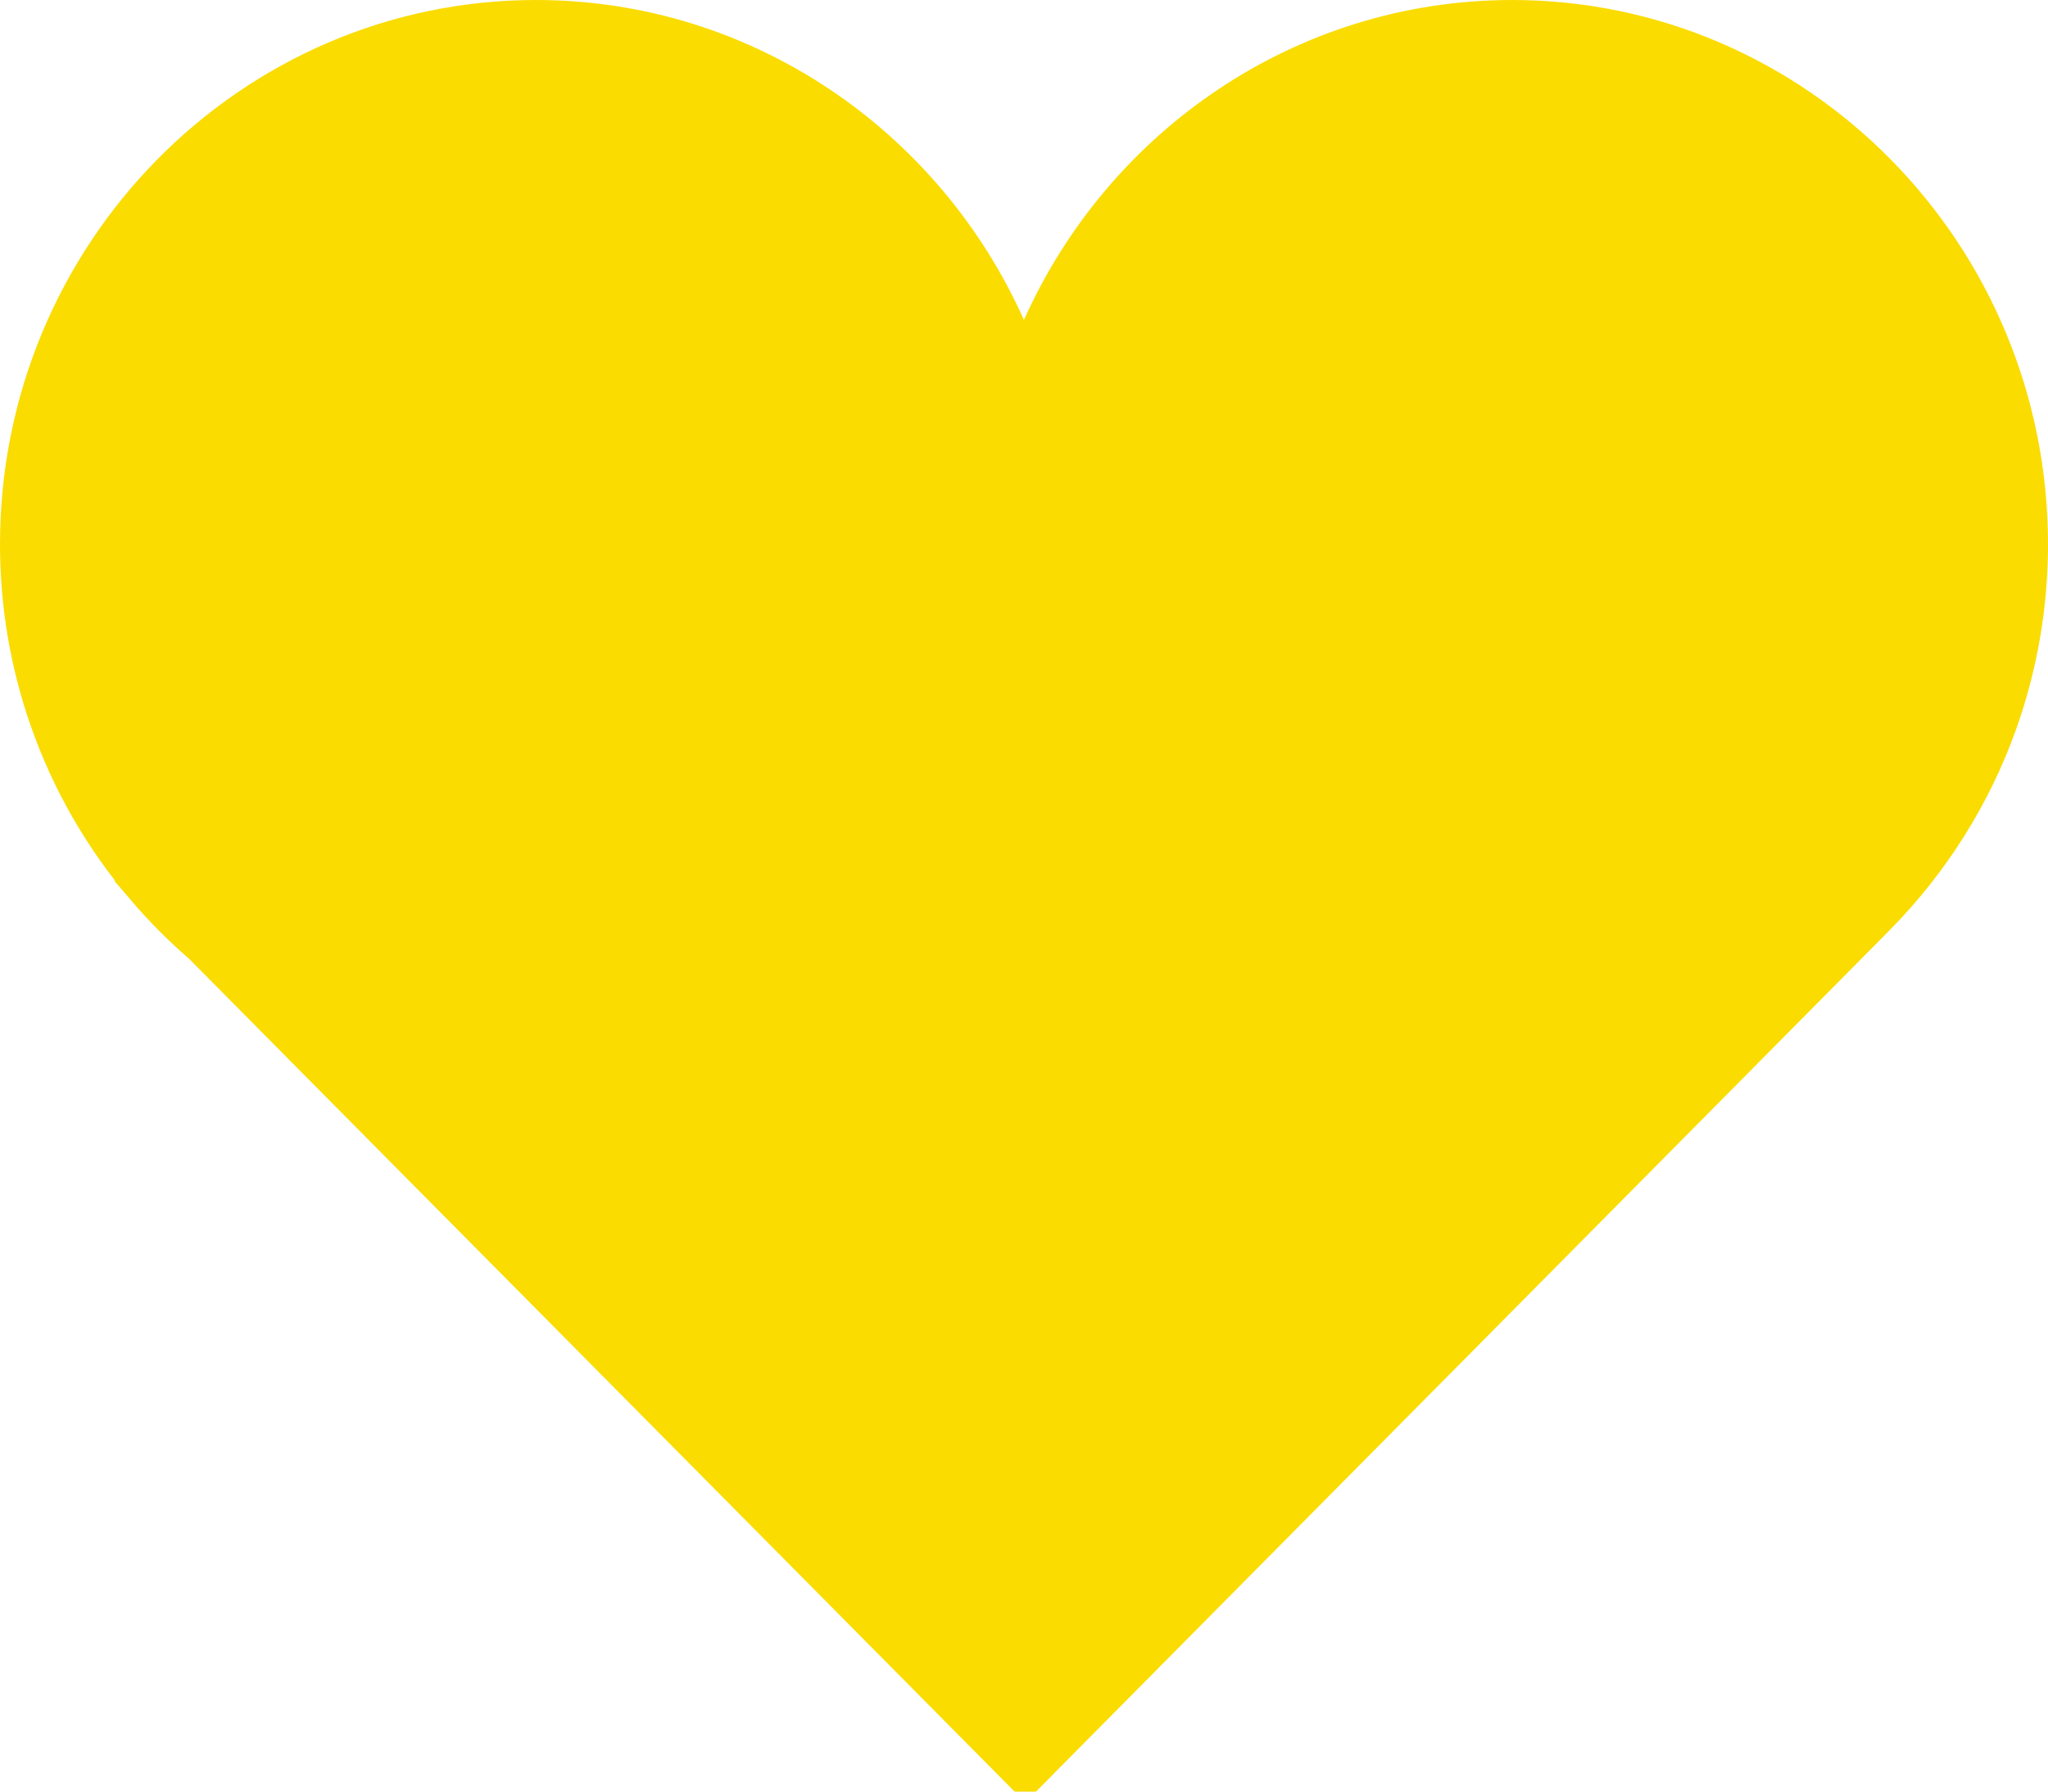 <svg width="16" height="14" viewBox="0 0 16 14" fill="none" xmlns="http://www.w3.org/2000/svg">
<path d="M7.543 2.704L7.999 3.726L8.456 2.704C9.039 1.401 10.328 0.5 11.814 0.5C13.838 0.5 15.5 2.177 15.5 4.253C15.5 4.701 15.422 5.13 15.281 5.528C15.095 6.05 14.798 6.518 14.419 6.905L14.264 7.062L8.01 13.374L1.837 7.145L1.823 7.13L1.808 7.117C1.66 6.99 1.523 6.851 1.396 6.702L1.396 6.701C1.099 6.351 0.864 5.945 0.71 5.501L0.71 5.501C0.574 5.11 0.5 4.691 0.5 4.253C0.5 2.177 2.161 0.5 4.187 0.5C5.672 0.5 6.961 1.401 7.543 2.704ZM7.798 13.588C7.798 13.588 7.798 13.588 7.798 13.588L7.798 13.588Z" fill="#FADC00" stroke="#FADC00"/>
</svg>
